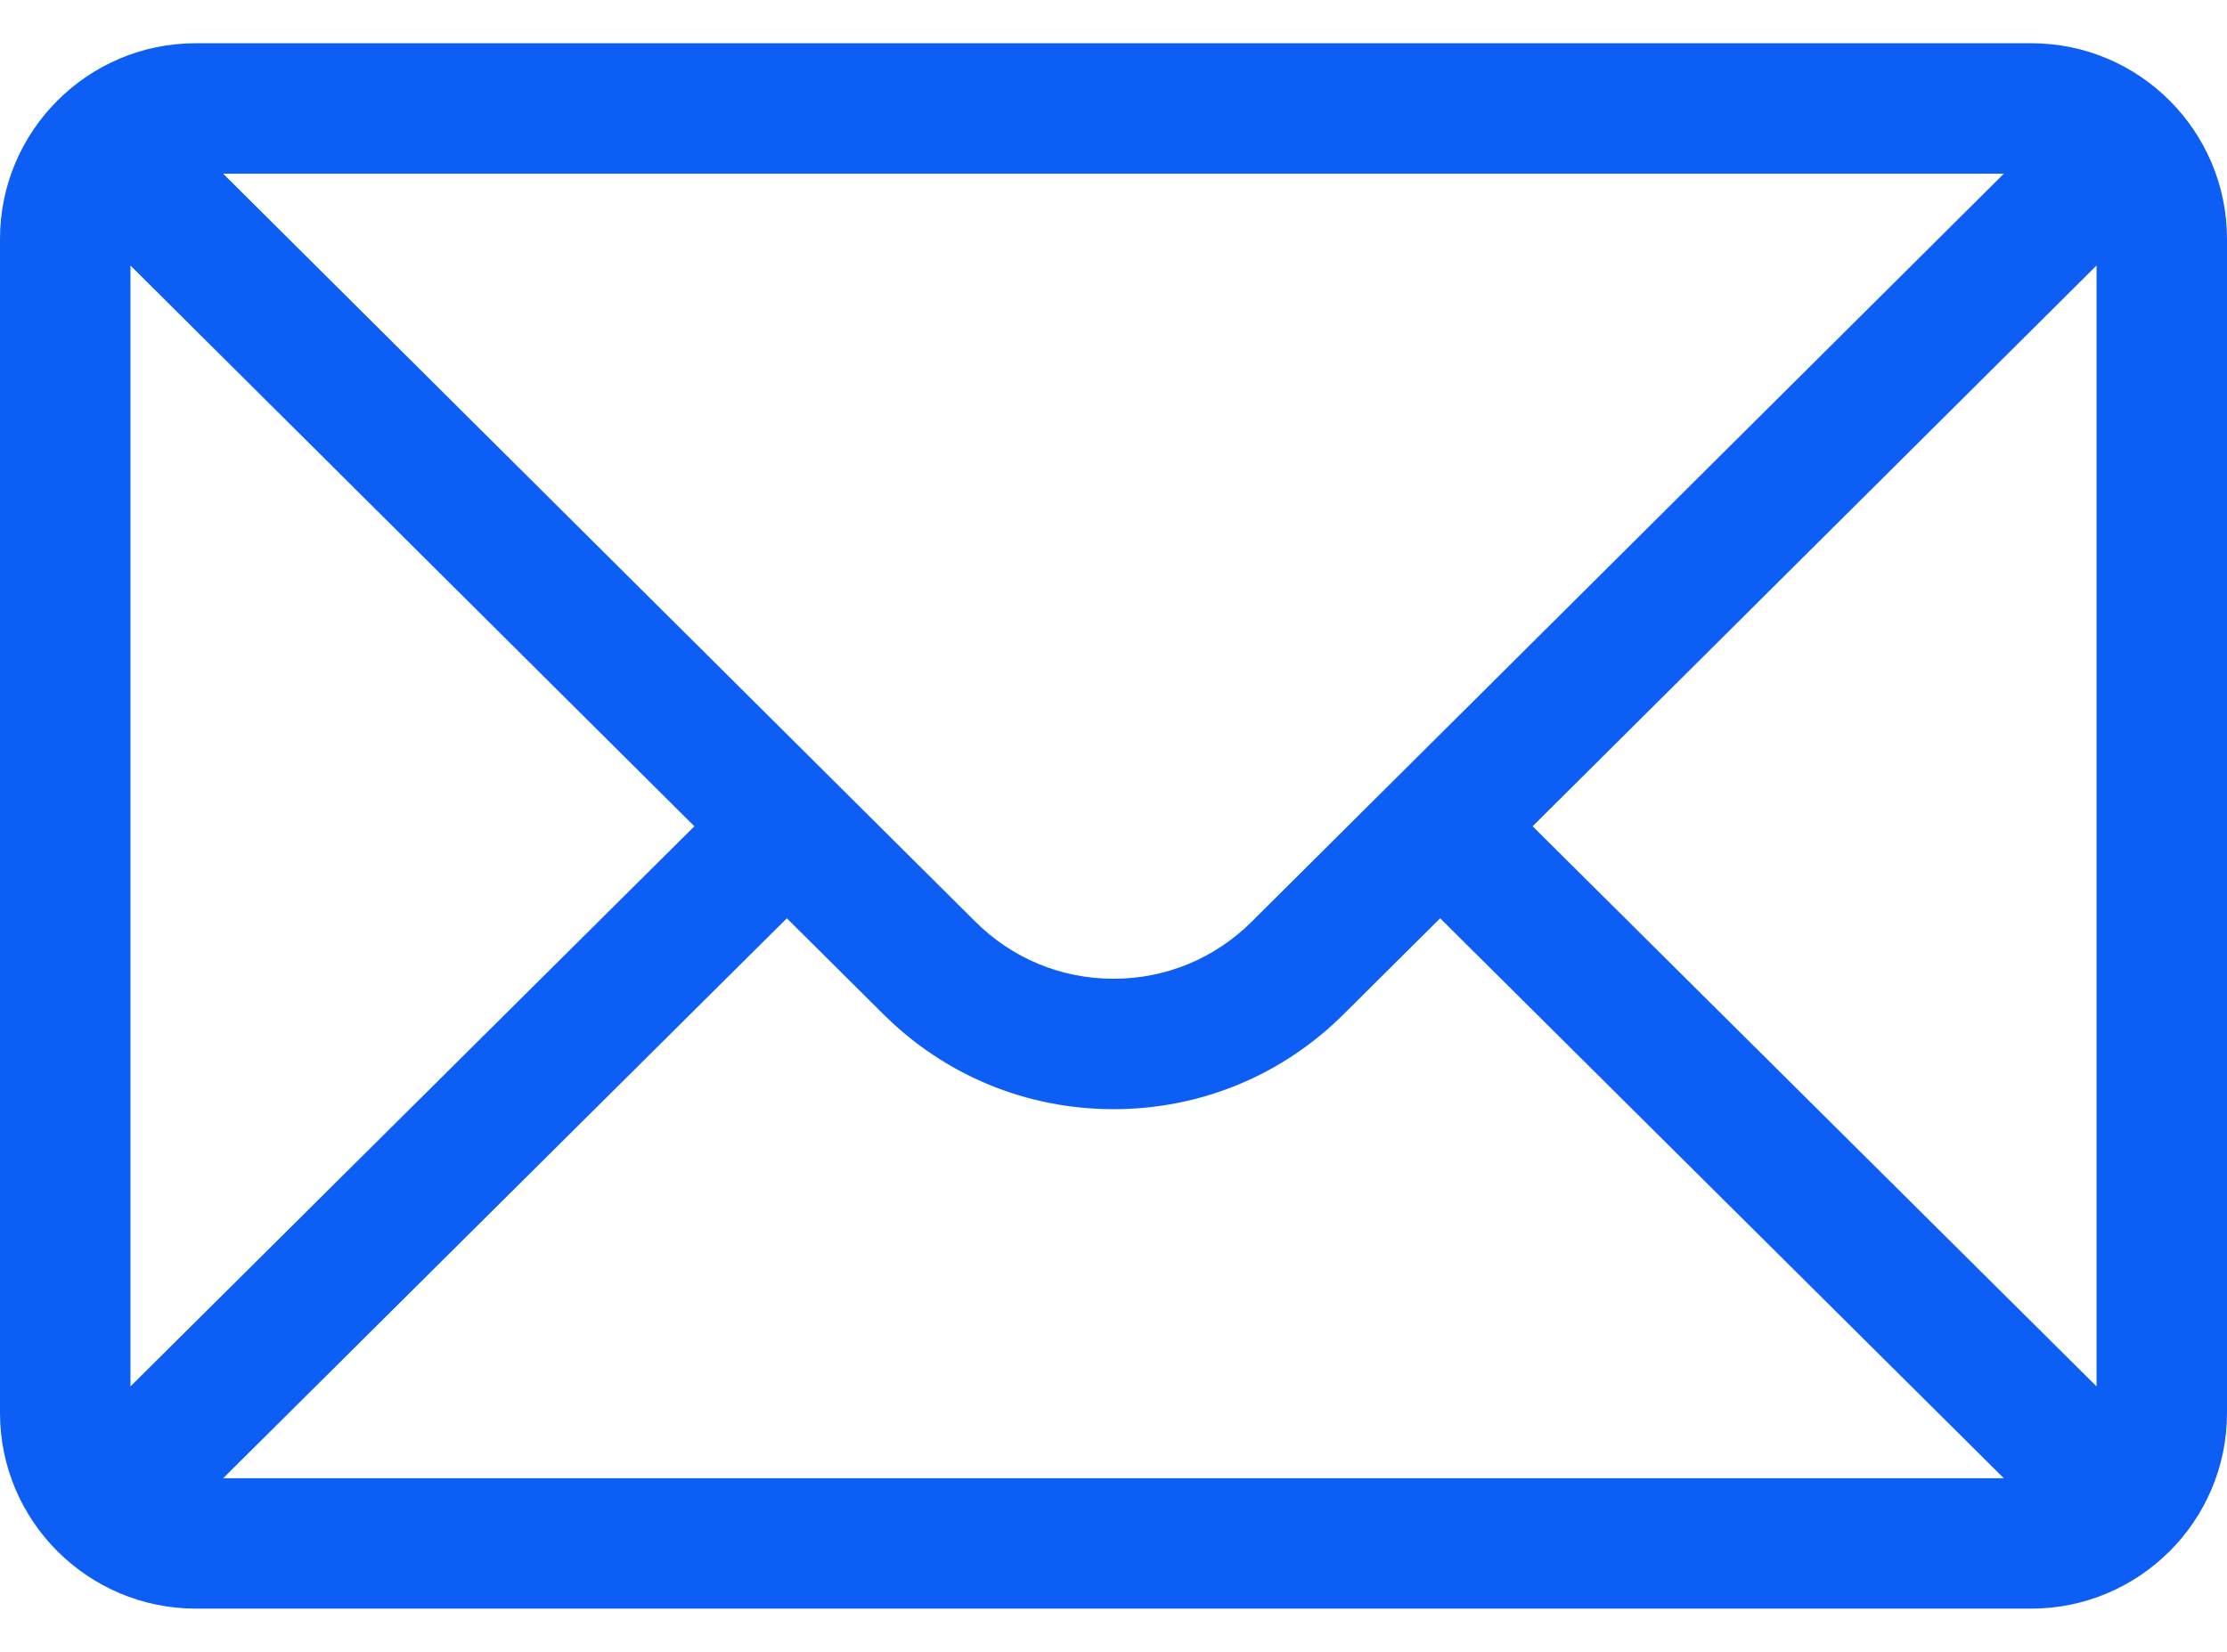 <svg width="31" height="23" viewBox="0 0 31 23" fill="none" xmlns="http://www.w3.org/2000/svg">
<path d="M28.275 0.602H2.725C1.219 0.602 0 1.828 0 3.326V19.674C0 21.18 1.228 22.398 2.725 22.398H28.275C29.768 22.398 31 21.186 31 19.674V3.326C31 1.831 29.786 0.602 28.275 0.602ZM27.894 2.418C27.337 2.972 17.757 12.501 17.427 12.83C16.912 13.345 16.228 13.628 15.5 13.628C14.772 13.628 14.088 13.345 13.572 12.828C13.349 12.607 3.875 3.183 3.106 2.418H27.894ZM1.816 19.304V3.697L9.666 11.505L1.816 19.304ZM3.107 20.582L10.953 12.786L12.289 14.114C13.147 14.972 14.287 15.444 15.5 15.444C16.713 15.444 17.853 14.972 18.709 14.116L20.047 12.786L27.893 20.582H3.107ZM29.184 19.304L21.334 11.505L29.184 3.697V19.304Z" fill="#0D5EF4"/>
</svg>
